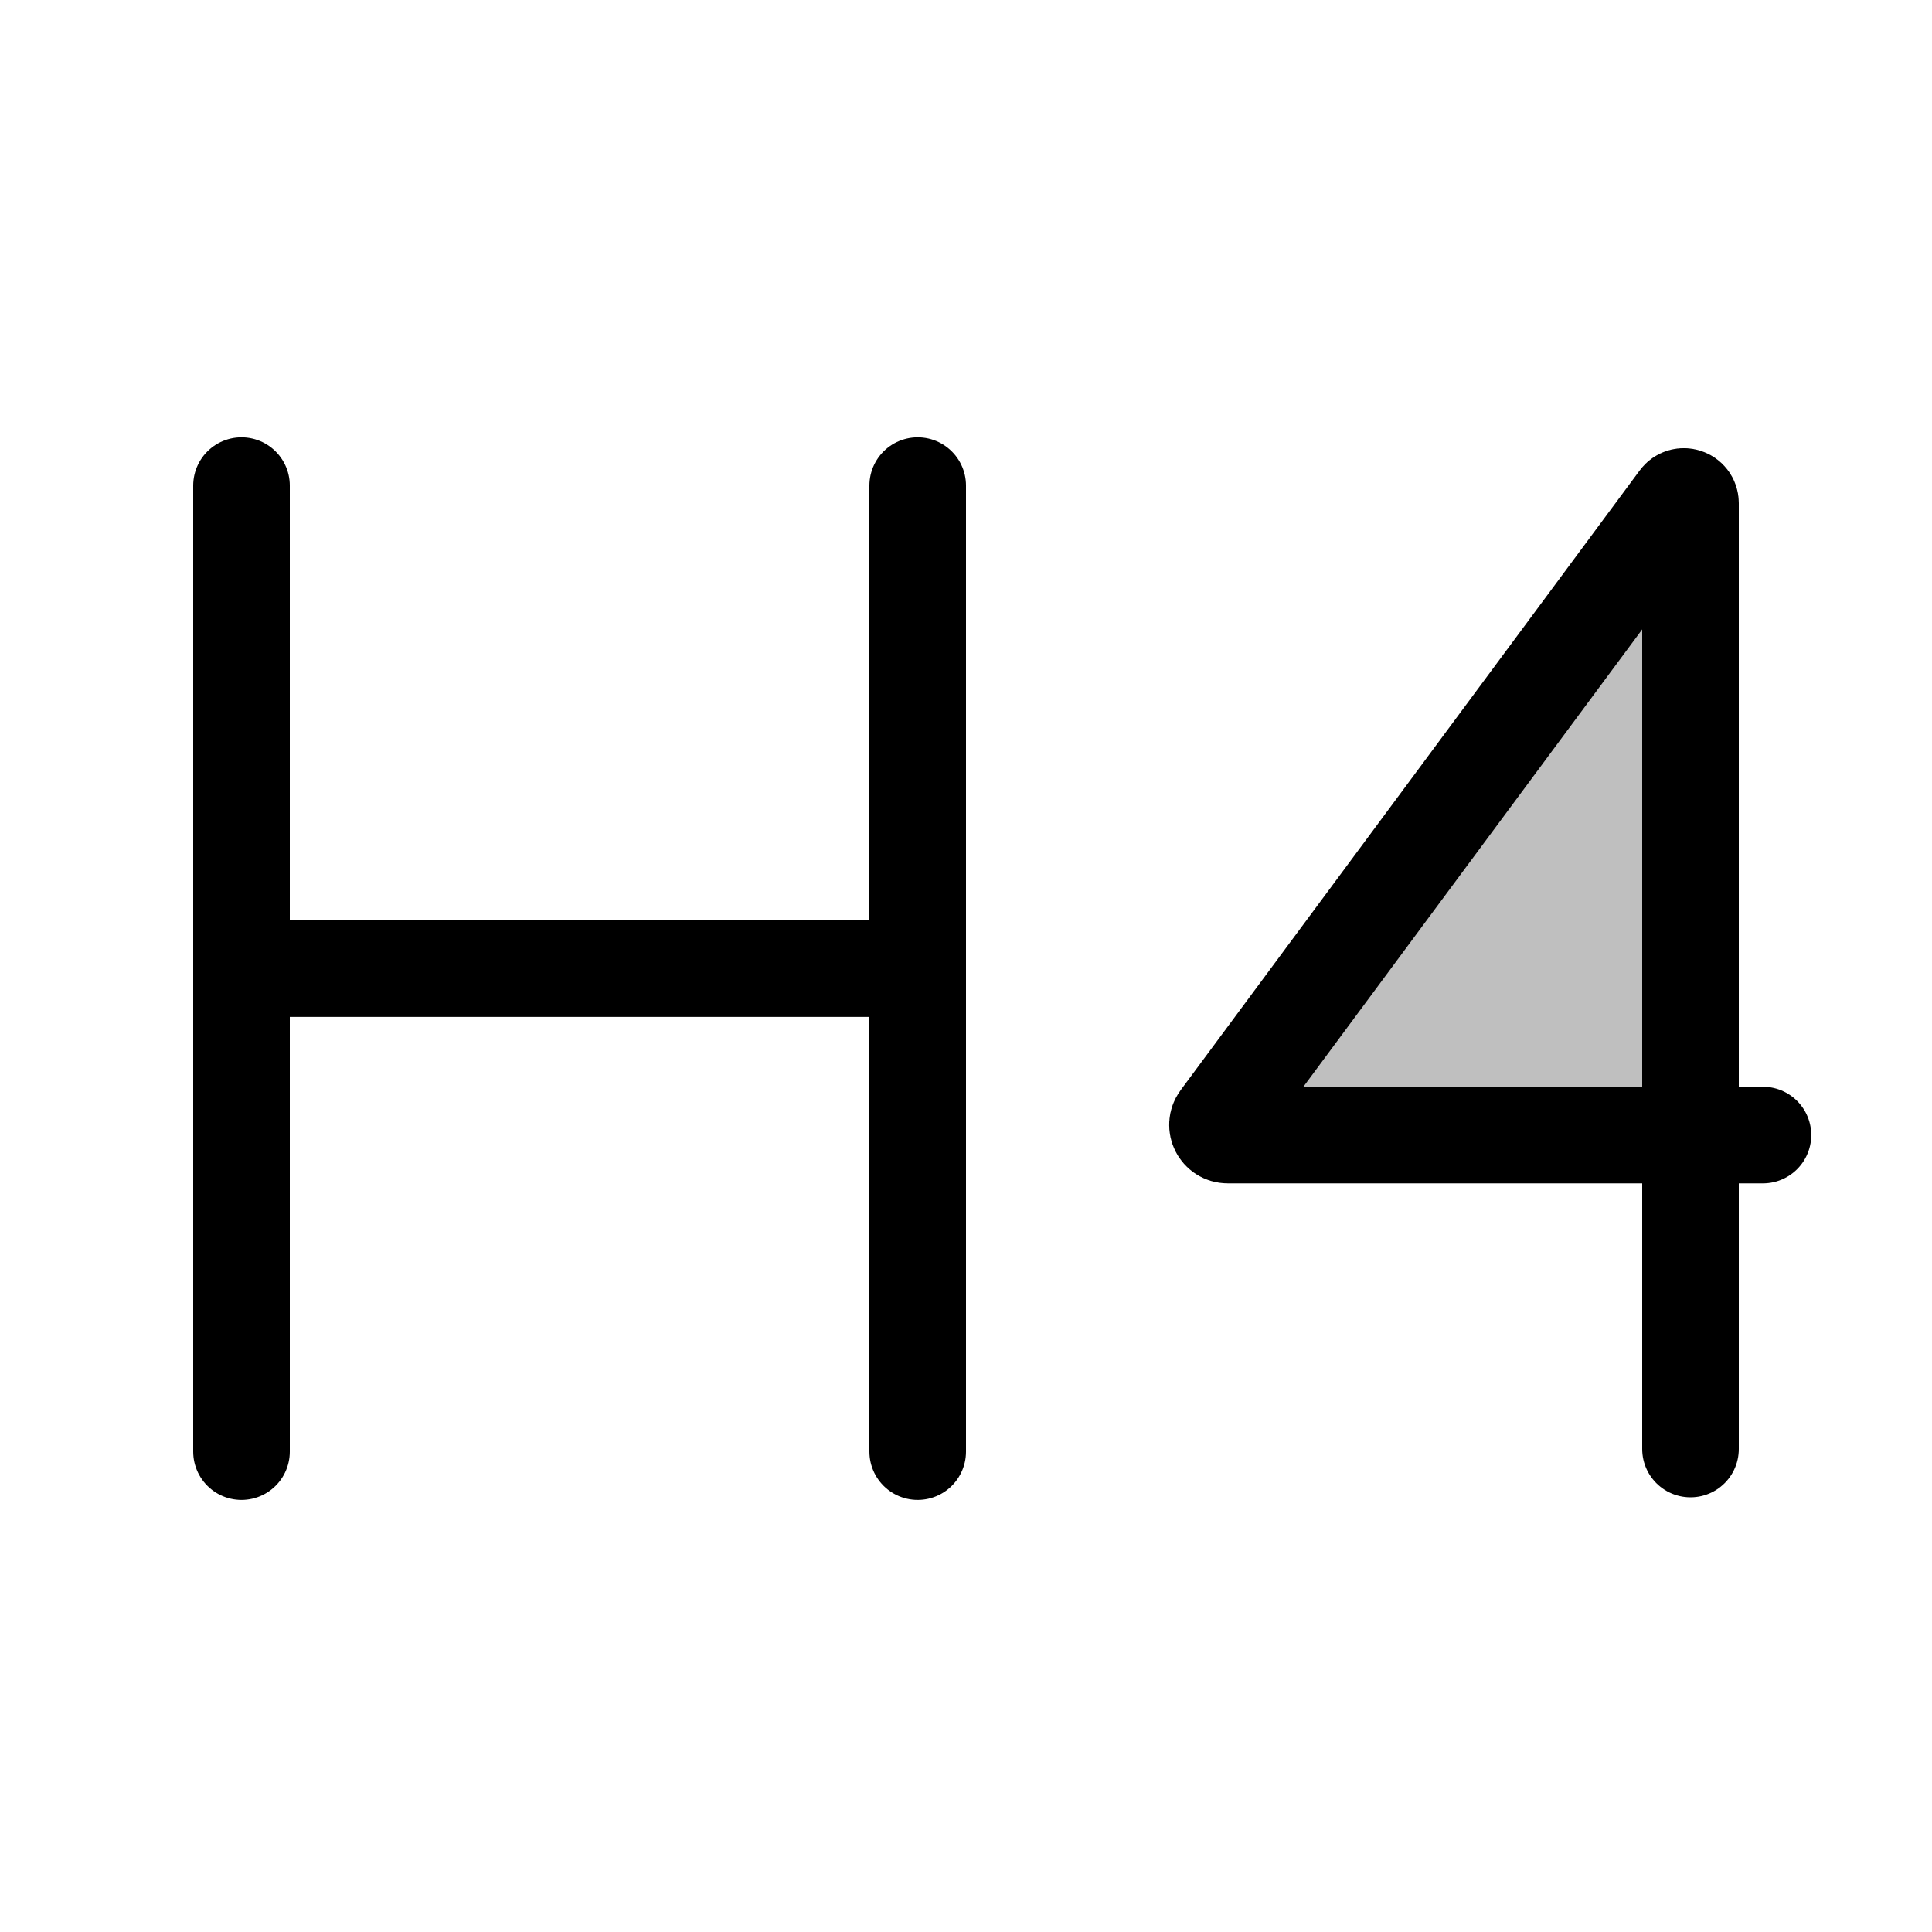 <svg viewBox="0 0 80 80" fill="none">
  <path d="M69.504 20.67L50.496 46.33C50.291 46.607 50.489 47 50.833 47H70V20.833C70 20.568 69.662 20.457 69.504 20.67Z" fill="currentColor" fill-opacity="0.25" />
  <path d="M38 60.108V20.108M10 60.108V20.108M10 40.108H38M70 47H50.833C50.489 47 50.291 46.607 50.496 46.33L69.504 20.67C69.662 20.457 70 20.568 70 20.833V47ZM70 47V60M70 47L73 47" stroke="currentColor" stroke-width="4" stroke-linecap="round" stroke-linejoin="round" />
</svg>